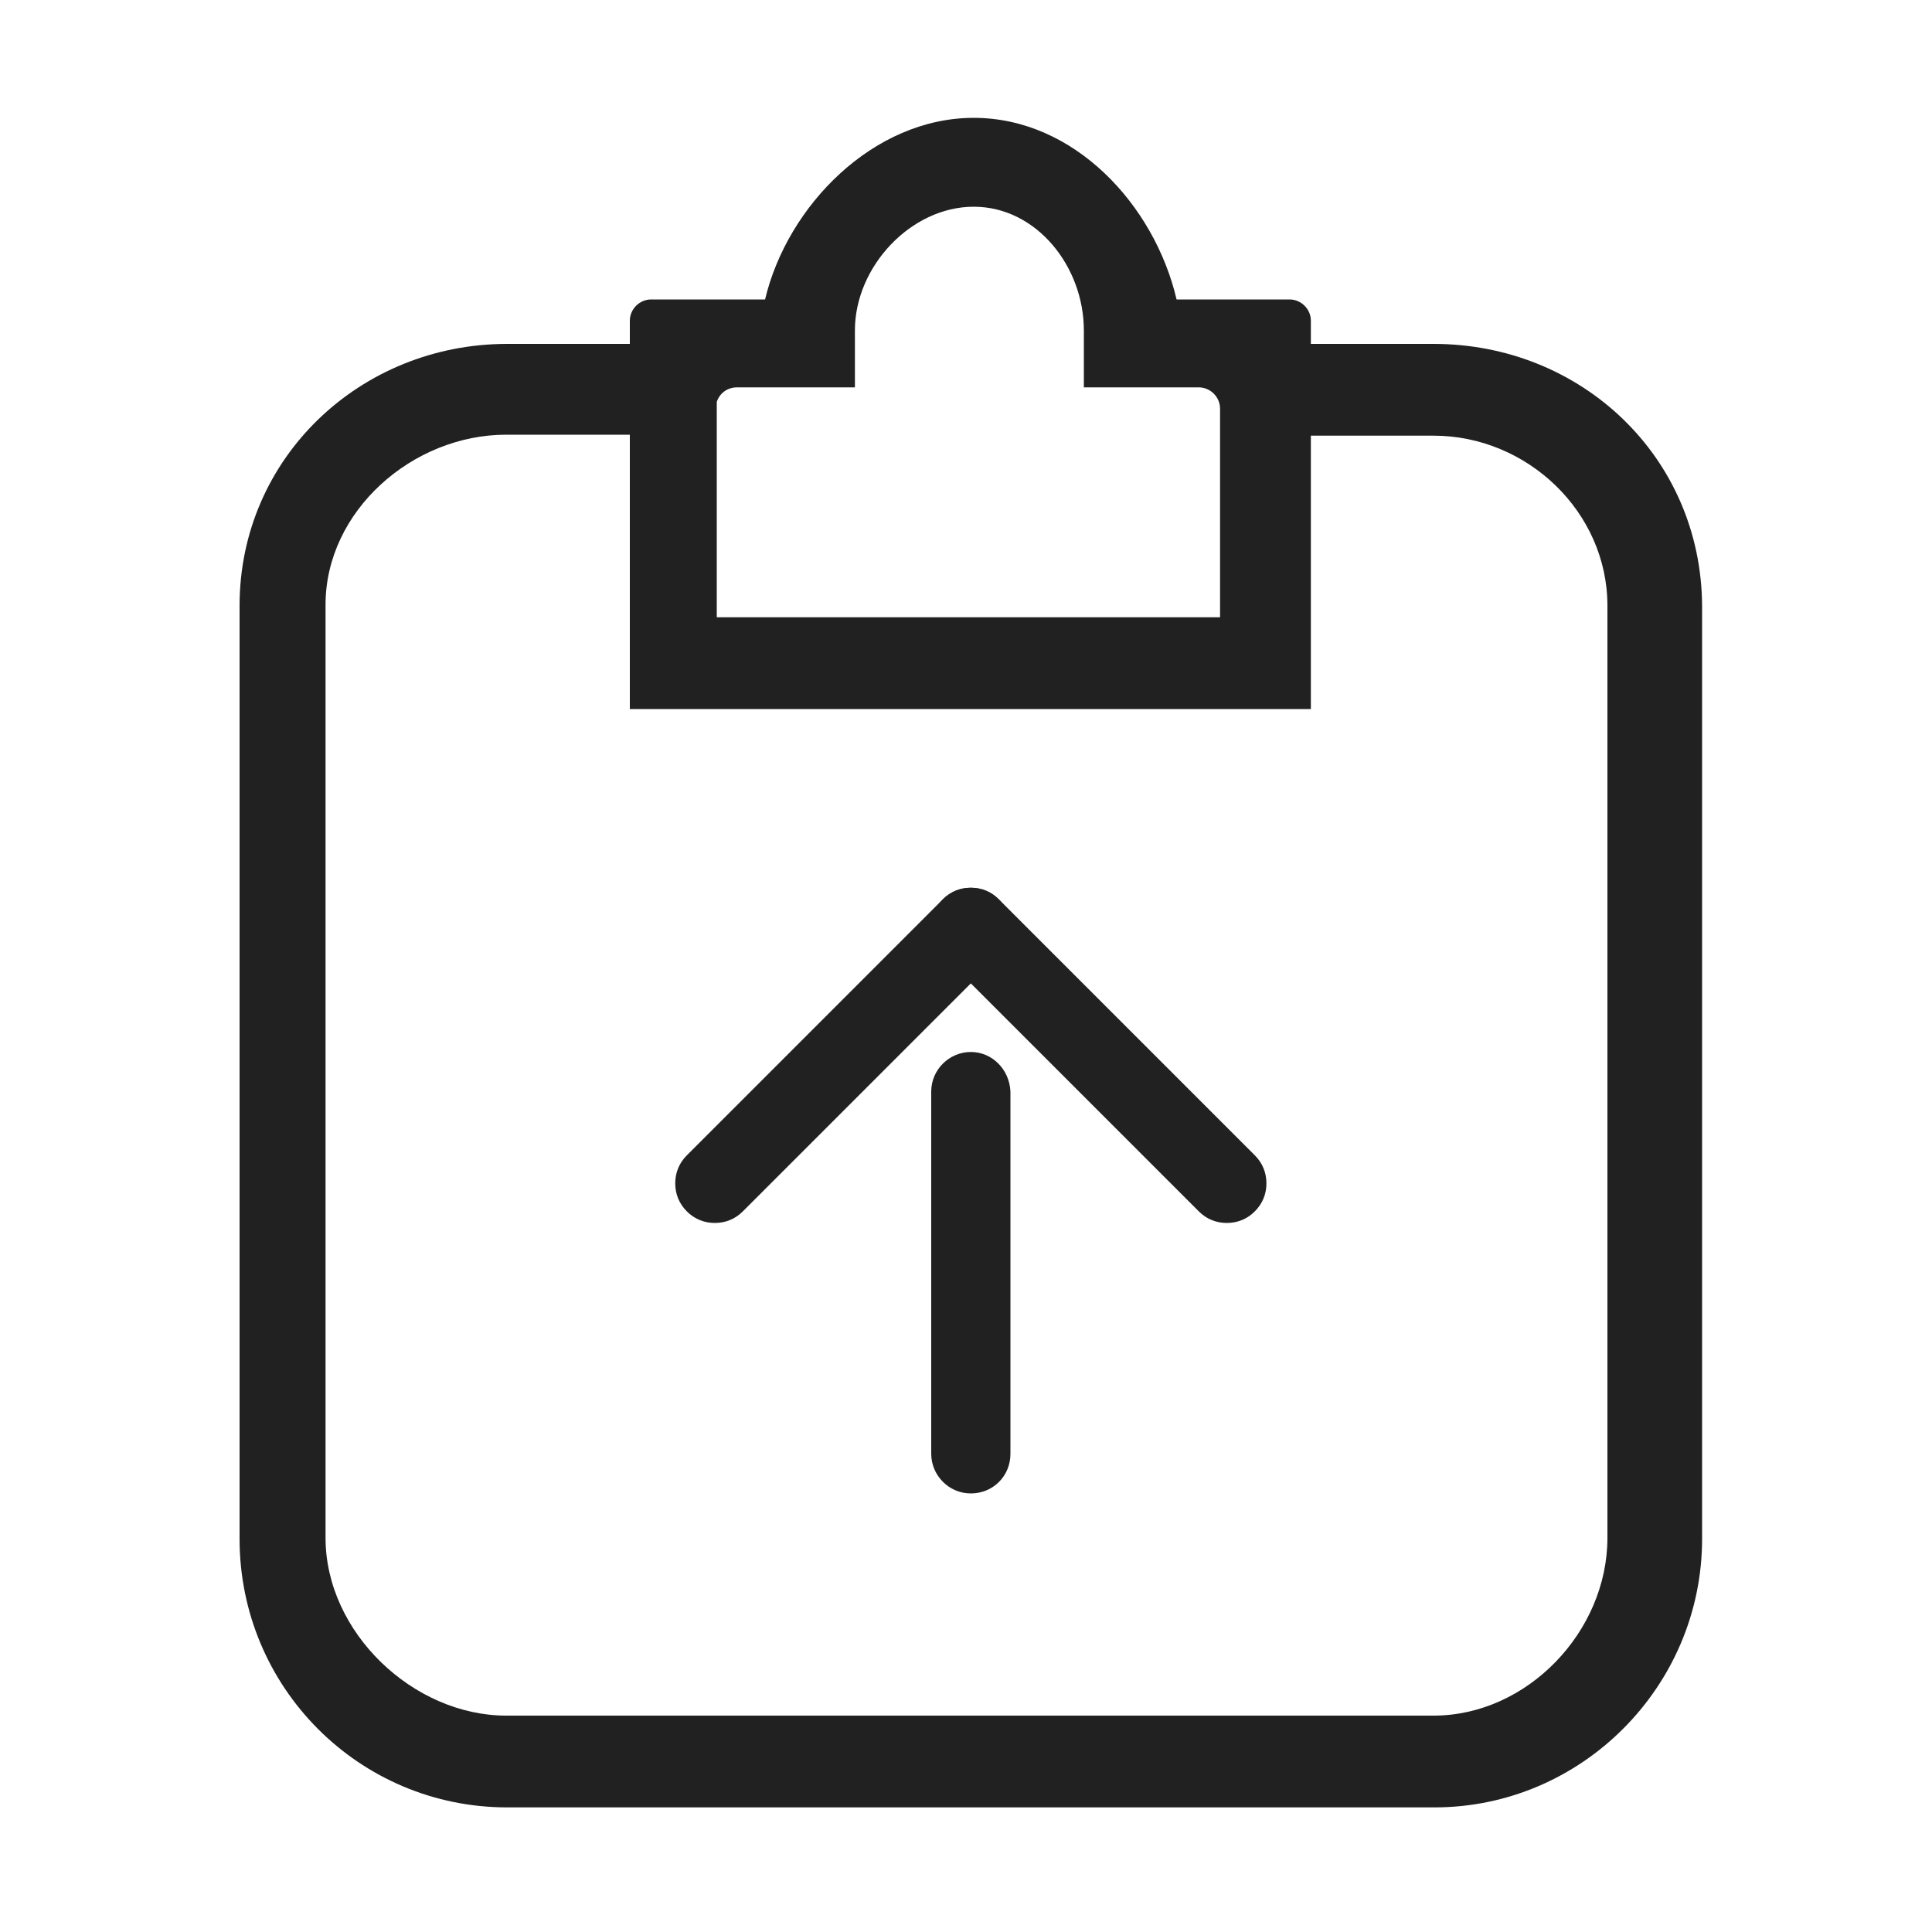 <?xml version="1.0" encoding="utf-8"?>
<!-- Generator: Adobe Illustrator 24.0.0, SVG Export Plug-In . SVG Version: 6.00 Build 0)  -->
<svg version="1.1" id="图层_1" xmlns="http://www.w3.org/2000/svg" xmlns:xlink="http://www.w3.org/1999/xlink" x="0px" y="0px"
	 viewBox="0 0 200 200" style="enable-background:new 0 0 200 200;" xml:space="preserve">
<style type="text/css">
	.st0{fill:#212121;}
</style>
<path class="st0" d="M148.4,35.6h-12.7v-2.4c0-1.2-1-2.2-2.2-2.2h-11.7c-2.3-9.8-10.6-18.8-21-18.8S81.5,21.3,79.2,31H67.4
	c-1.2,0-2.2,1-2.2,2.2v2.4H52.5c-15.2,0-27.7,11.8-27.7,27.1v96.6c0,15.4,12.4,27.8,27.7,27.8h96c15.2,0,27.7-12.5,27.7-27.8V62.7
	C176.1,47.3,163.7,35.6,148.4,35.6z M76.3,40.1h12.2v-5.9c0-6.6,5.8-12.8,12.3-12.8s11.4,6.2,11.4,12.8v5.9h11.9
	c1.2,0,2.2,1,2.2,2.2v21.6l0,0H74.2l0,0V41.6C74.5,40.7,75.3,40.1,76.3,40.1z M166.4,159.2c0,9.7-8.3,18.4-18,18.4h-96
	c-9.6,0-18.7-8.6-18.7-18.4V62.6c0-9.7,9-17.6,18.7-17.6h12.8v28.4h70.5l0,0l0,0V45.1h12.7c9.7,0,18,7.9,18,17.6V159.2z"/>
<g>
	<g>
		<path class="st0" d="M100.5,154.2c-2,0-3.7-1.7-3.7-3.7V113c0-2,1.7-3.7,3.7-3.7s3.7,1.7,3.7,3.7v37.5
			C104.2,152.5,102.5,154.2,100.5,154.2z"/>
		<path class="st0" d="M100.5,109.6c1.9,0,3.4,1.5,3.4,3.4v37.5c0,1.9-1.5,3.4-3.4,3.4l0,0c-1.9,0-3.4-1.5-3.4-3.4V113
			C97.1,111.1,98.6,109.6,100.5,109.6L100.5,109.6 M100.5,108.9c-2.2,0-4.1,1.8-4.1,4.1v37.5c0,2.2,1.8,4.1,4.1,4.1s4.1-1.8,4.1-4.1
			V113C104.5,110.7,102.7,108.9,100.5,108.9L100.5,108.9z"/>
	</g>
	<g>
		<g>
			<path class="st0" d="M74,126.2c-1,0-1.9-0.4-2.6-1.1c-1.4-1.5-1.4-3.8,0-5.3l26.5-26.5c0.7-0.7,1.6-1.1,2.6-1.1s1.9,0.4,2.6,1.1
				c1.4,1.4,1.4,3.8,0,5.3l-26.5,26.5C75.9,125.8,75,126.2,74,126.2z"/>
			<path class="st0" d="M100.5,92.6c0.9,0,1.7,0.3,2.4,1c1.3,1.3,1.3,3.5,0,4.8l-26.5,26.5c-0.7,0.7-1.5,1-2.4,1s-1.7-0.3-2.4-1
				c-1.3-1.3-1.3-3.5,0-4.8l26.5-26.5C98.7,92.9,99.6,92.6,100.5,92.6 M100.5,91.9c-1.1,0-2.1,0.4-2.9,1.2l-26.5,26.5
				c-0.8,0.8-1.2,1.8-1.2,2.9s0.4,2.1,1.2,2.9c0.8,0.8,1.8,1.2,2.9,1.2s2.1-0.4,2.9-1.2l26.5-26.5c0.8-0.8,1.2-1.8,1.2-2.9
				s-0.4-2.1-1.2-2.9C102.6,92.3,101.6,91.9,100.5,91.9L100.5,91.9z"/>
		</g>
		<g>
			<path class="st0" d="M127,126.2c-1,0-1.9-0.4-2.6-1.1L97.8,98.6c-1.4-1.4-1.4-3.8,0-5.3c0.7-0.7,1.6-1.1,2.6-1.1s1.9,0.4,2.6,1.1
				l26.5,26.5c1.4,1.5,1.4,3.8,0,5.3C128.9,125.8,128,126.2,127,126.2z"/>
			<path class="st0" d="M100.5,92.6c0.9,0,1.7,0.3,2.4,1l26.5,26.5c1.3,1.3,1.3,3.5,0,4.8c-0.7,0.7-1.5,1-2.4,1s-1.7-0.3-2.4-1
				L98.1,98.3c-1.3-1.3-1.3-3.5,0-4.8l0,0C98.7,92.9,99.6,92.6,100.5,92.6 M100.5,91.9c-1.1,0-2.1,0.4-2.9,1.2
				c-0.8,0.8-1.2,1.8-1.2,2.9s0.4,2.1,1.2,2.9l26.5,26.5c0.8,0.8,1.8,1.2,2.9,1.2c1.1,0,2.1-0.4,2.9-1.2c0.8-0.8,1.2-1.8,1.2-2.9
				s-0.4-2.1-1.2-2.9l-26.5-26.5C102.6,92.3,101.6,91.9,100.5,91.9L100.5,91.9z"/>
		</g>
	</g>
</g>
</svg>
